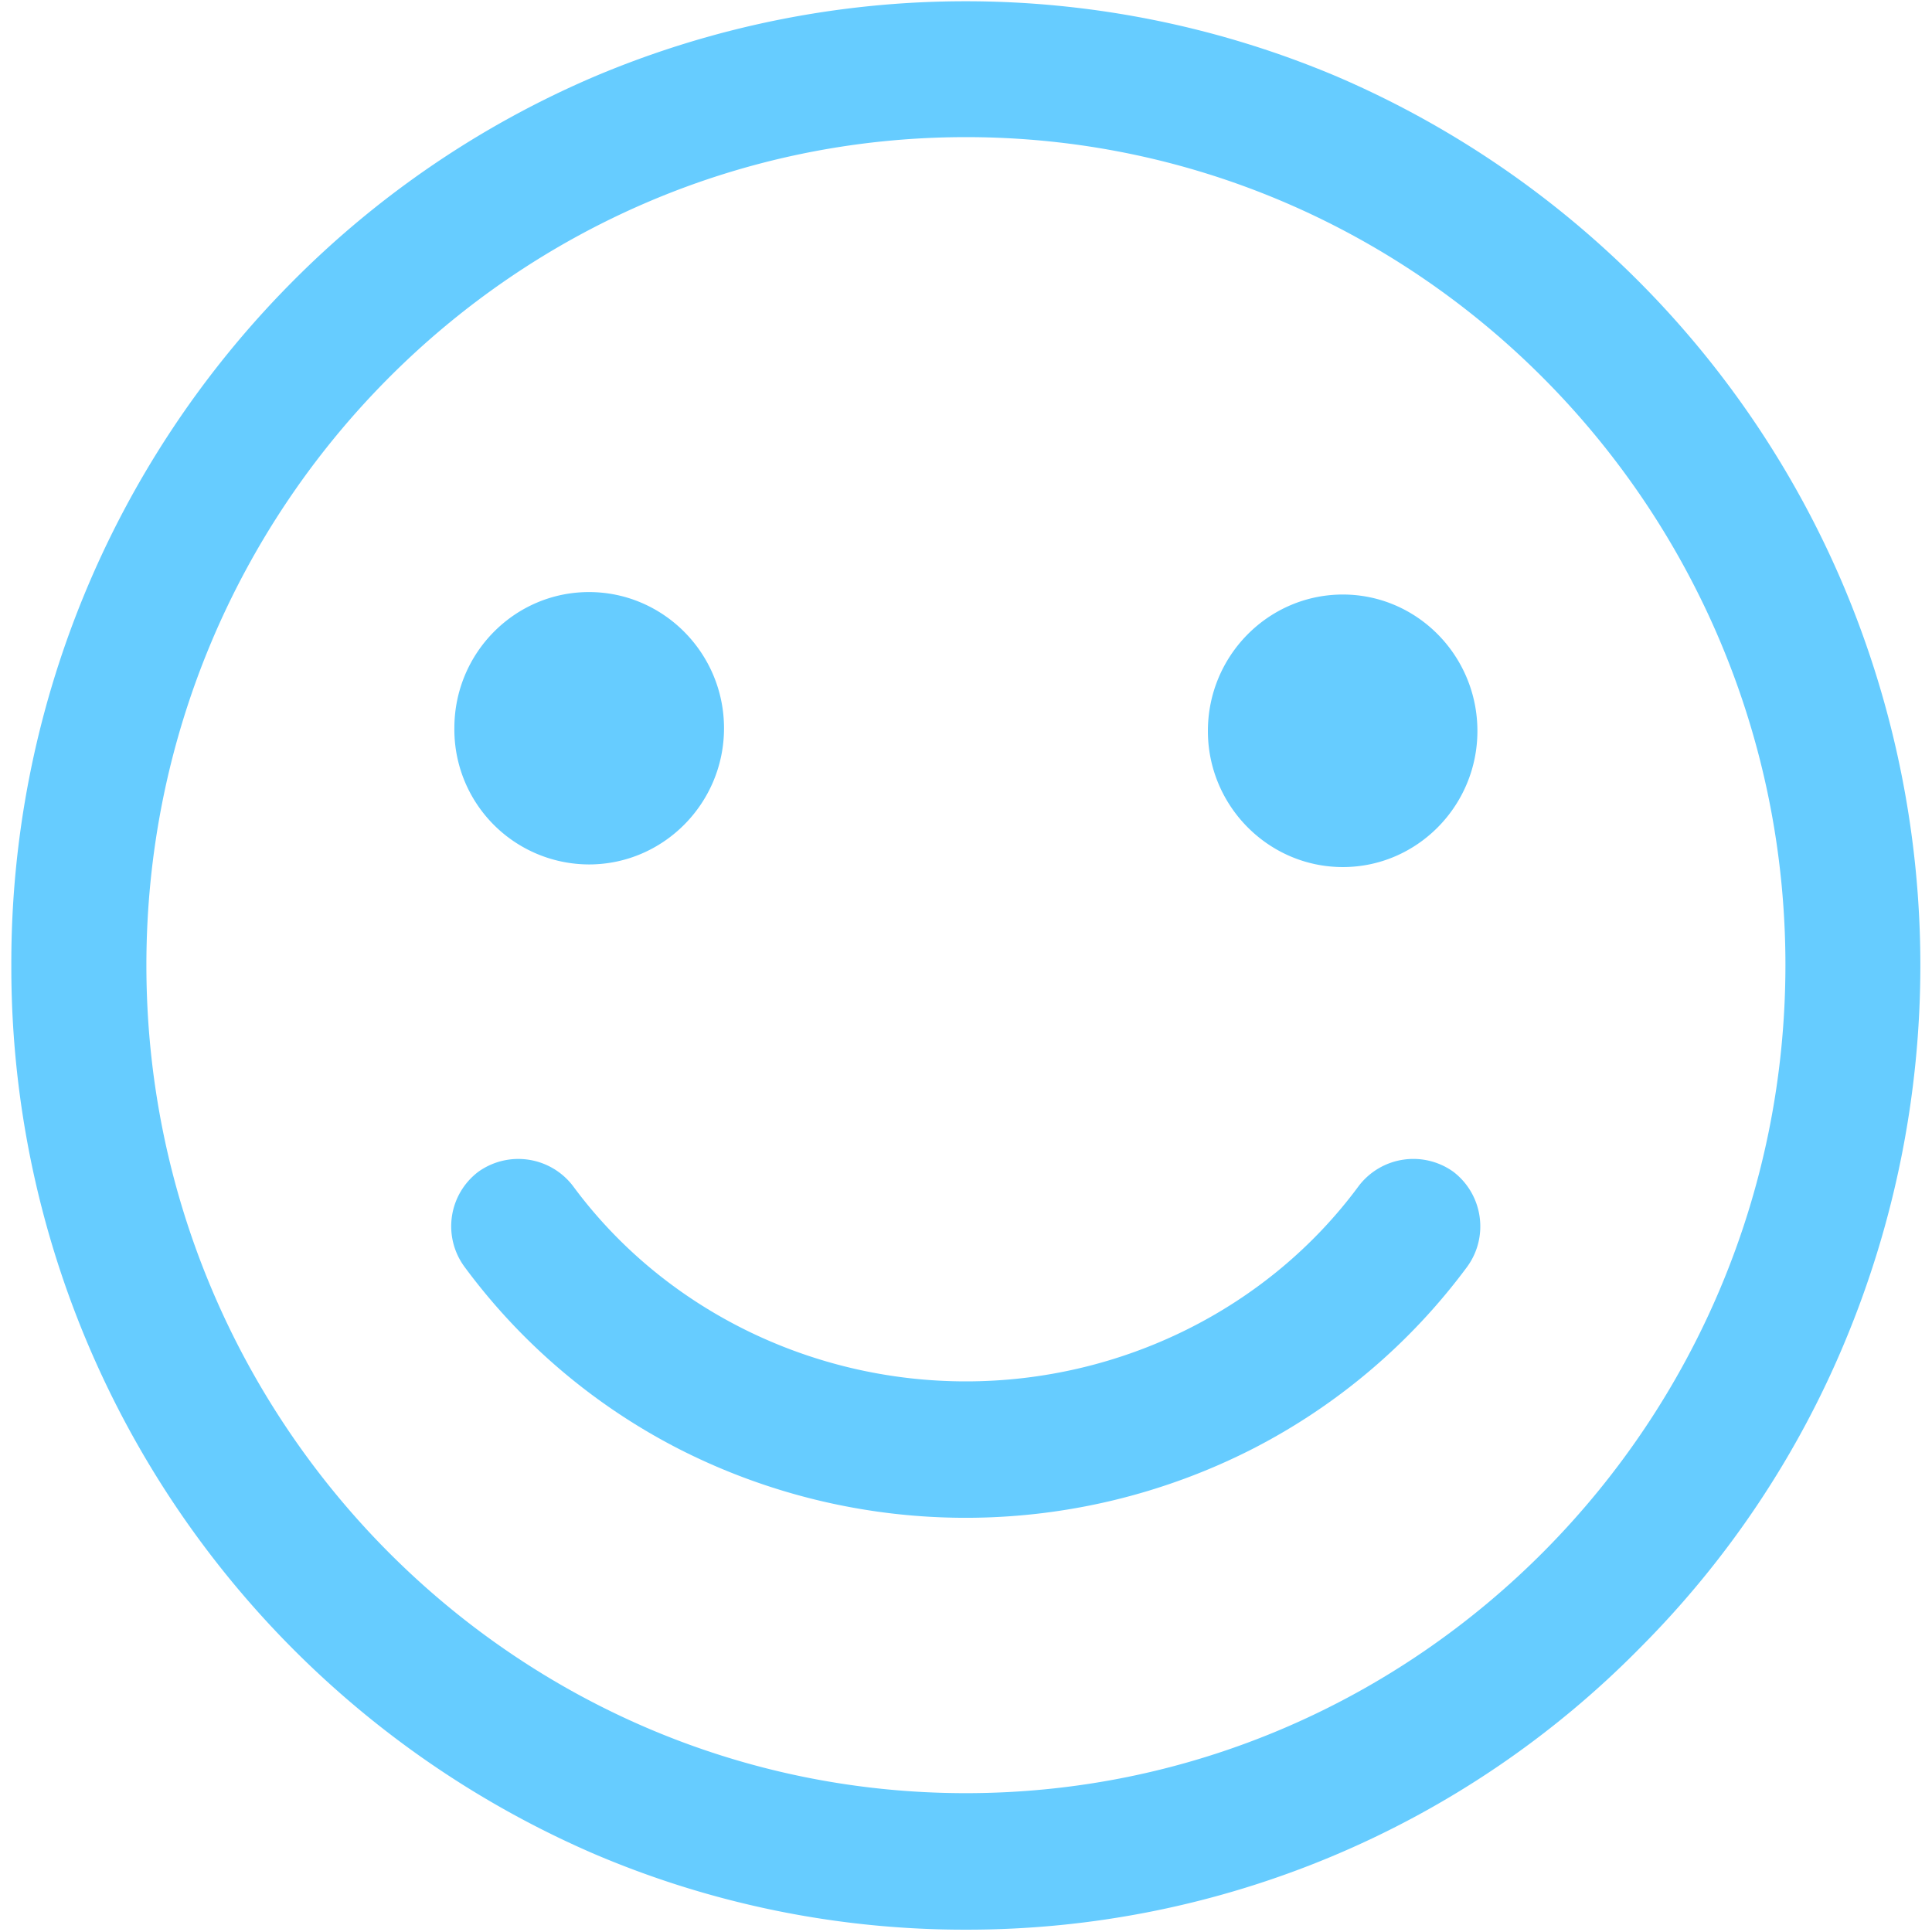 <?xml version="1.0" standalone="no"?><!DOCTYPE svg PUBLIC "-//W3C//DTD SVG 1.1//EN" "http://www.w3.org/Graphics/SVG/1.1/DTD/svg11.dtd"><svg t="1533025323930" class="icon" style="" viewBox="0 0 1024 1024" version="1.1" xmlns="http://www.w3.org/2000/svg" p-id="1847" xmlns:xlink="http://www.w3.org/1999/xlink" width="200" height="200"><defs><style type="text/css"></style></defs><path d="M978.013 312.646a510.231 510.231 0 0 0-269.265-272.012 505.018 505.018 0 0 0-393.821 0 505.158 505.158 0 0 0-160.791 109.498A512.07 512.07 0 0 0 6.004 511.628a511.953 511.953 0 0 0 308.992 471.017 499.828 499.828 0 0 0 196.934 40.122 500.433 500.433 0 0 0 357.609-149.667c46.406-46.545 83.27-101.725 108.474-162.397a517.376 517.376 0 0 0 0-398.057z m-31.697 198.912c-0.116 241.967-195.025 438.854-434.385 438.854-239.5 0-434.339-196.887-434.339-438.854 0-242.036 194.839-438.877 434.339-438.877 239.5-0.023 434.385 196.841 434.385 438.877z m0 0" p-id="1848" fill="#66ccff"></path><path d="M312.18 458.17c39.424 0 71.564-32.396 71.564-72.192s-32.14-72.169-71.564-72.169c-39.401 0-71.354 32.326-71.354 72.052a71.517 71.517 0 0 0 71.354 72.308z m399.569 1.396c39.284 0 71.308-32.396 71.308-72.122 0-39.936-32.023-72.332-71.308-72.332-39.401 0-71.54 32.396-71.54 72.332 0 39.727 32.14 72.122 71.54 72.122z m58.577 161.513a36.399 36.399 0 0 0-50.083 7.401c-47.919 65.024-125.859 103.68-208.314 103.68-82.479 0-160.419-38.656-208.244-103.564a36.445 36.445 0 0 0-50.153-7.54 36.236 36.236 0 0 0-7.284 50.455 325.981 325.981 0 0 0 114.083 96.721 334.801 334.801 0 0 0 302.988 0 327.075 327.075 0 0 0 114.292-96.791c11.636-15.965 8.401-38.33-7.284-50.362z m0 0" p-id="1849" fill="#66ccff"></path></svg>